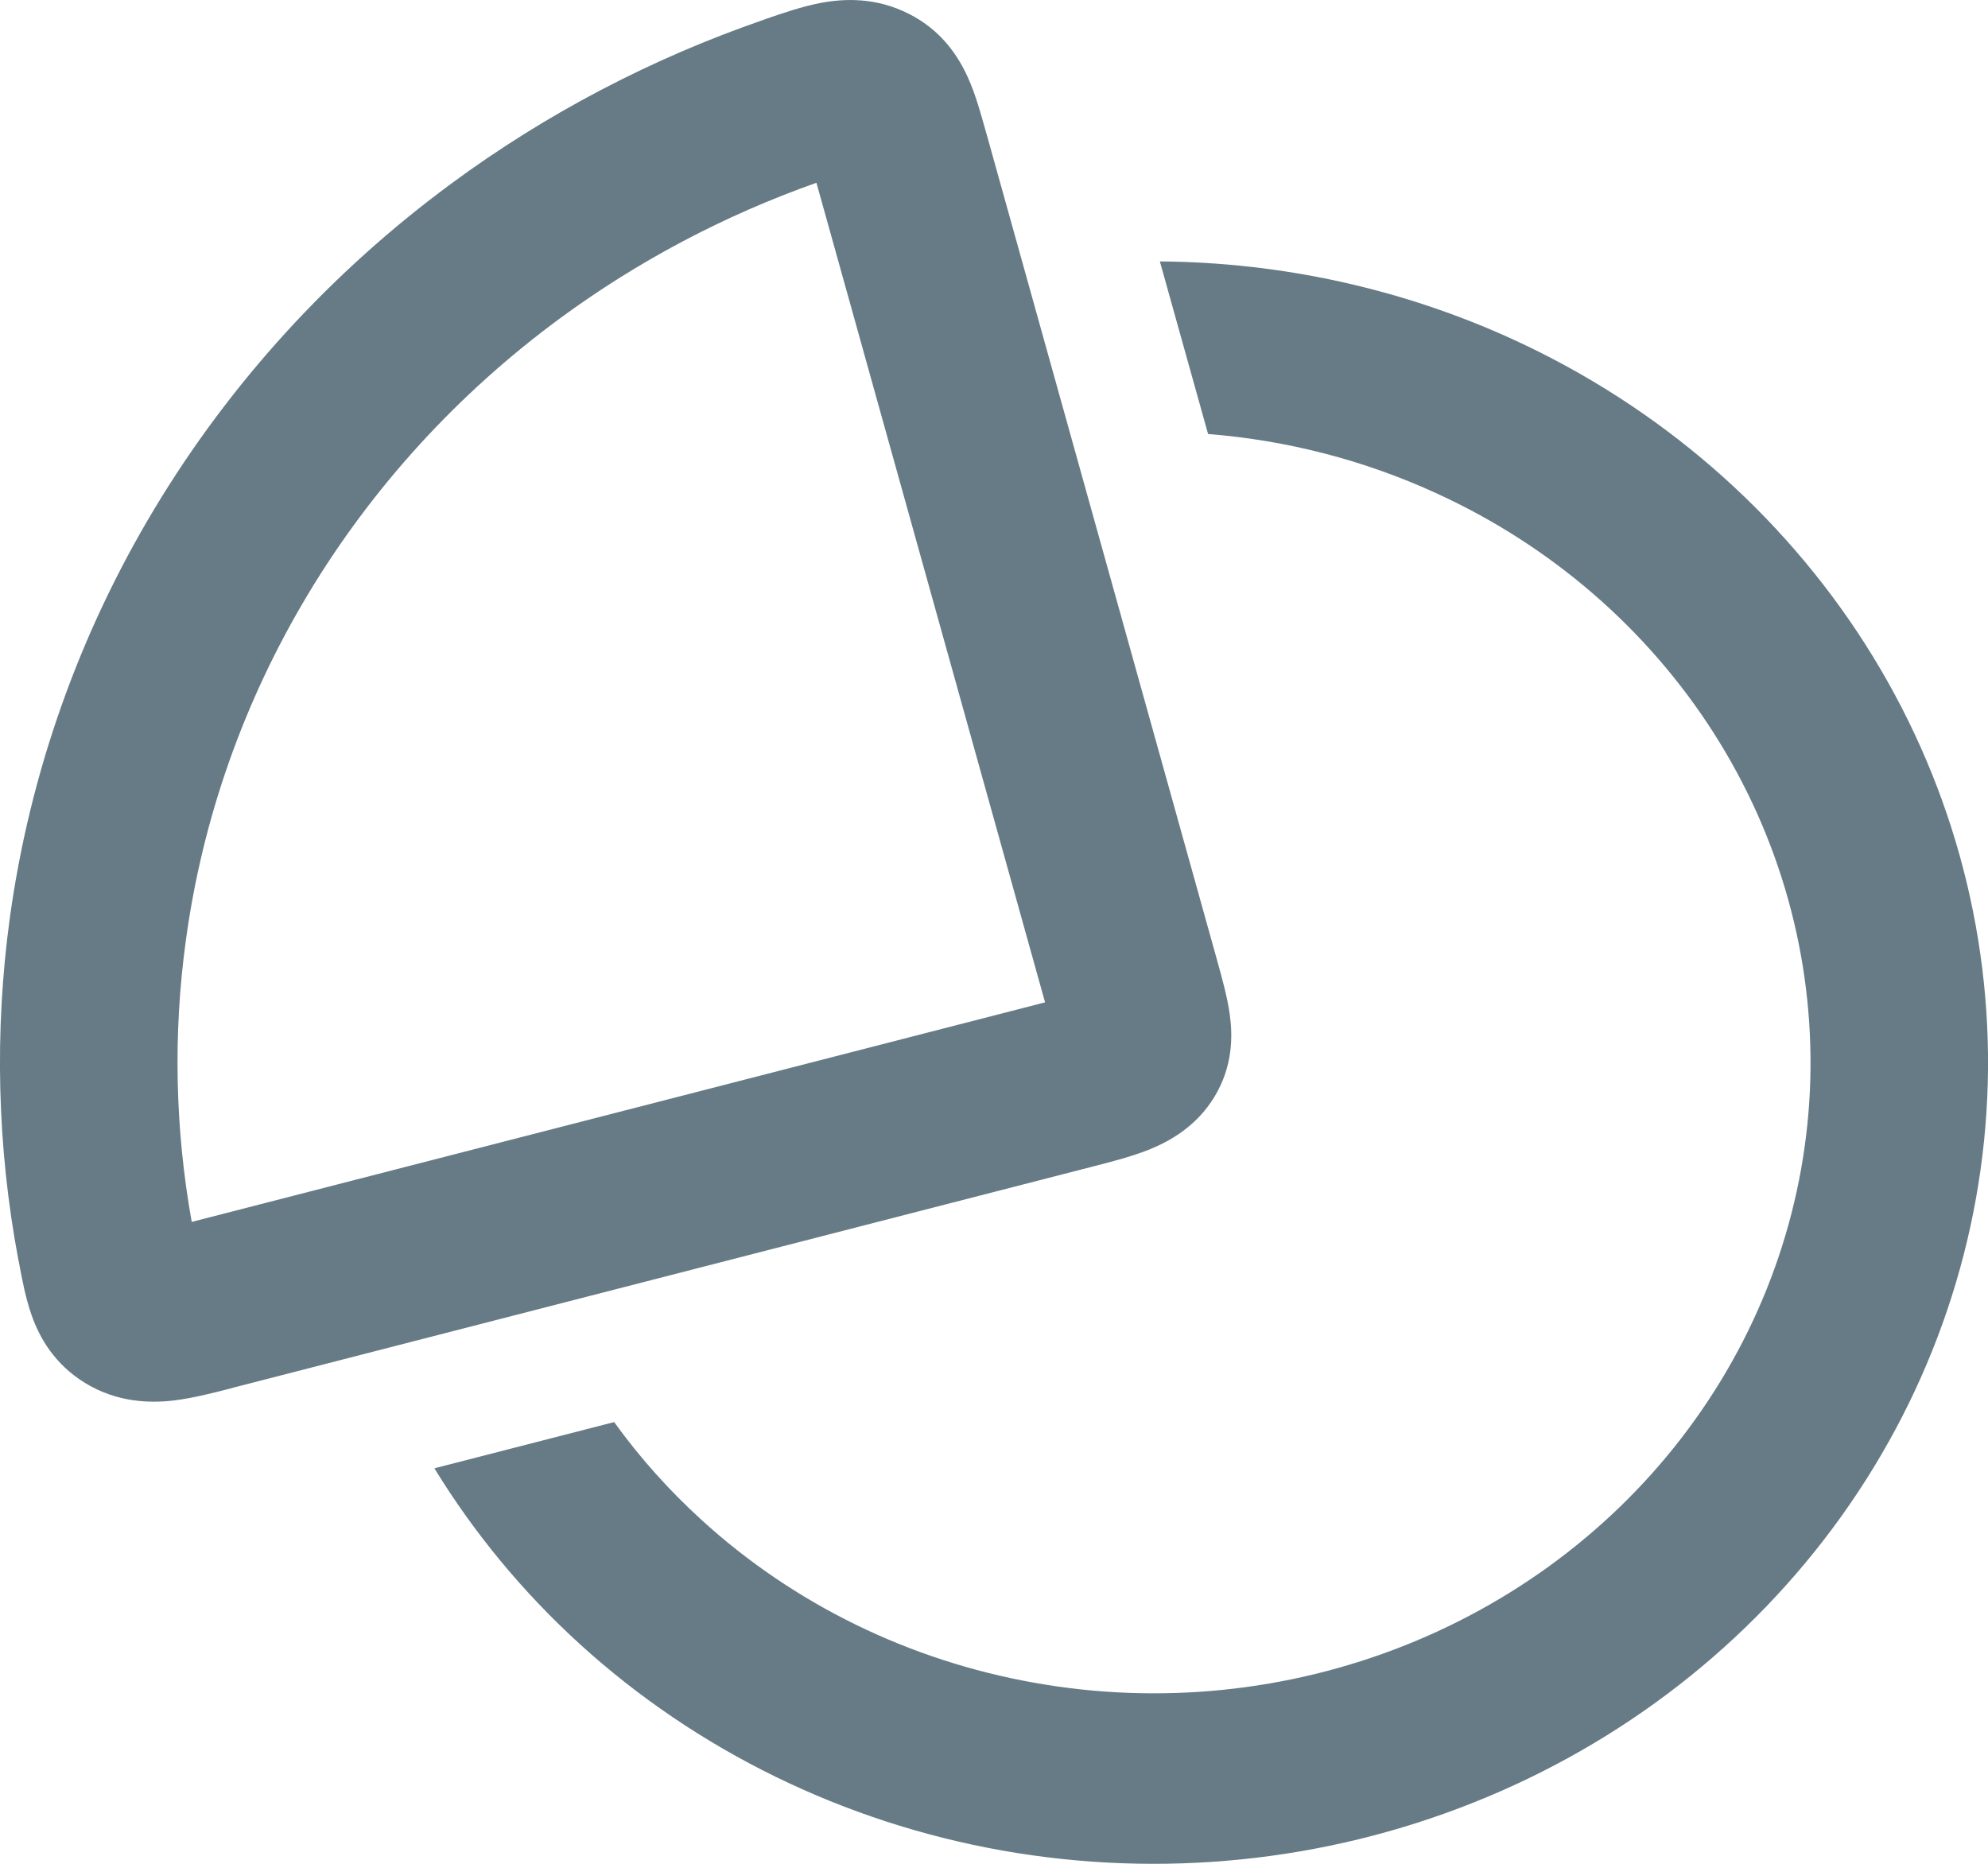 <svg width="16" height="15" viewBox="0 0 16 15" fill="none" xmlns="http://www.w3.org/2000/svg">
<path fill-rule="evenodd" clip-rule="evenodd" d="M3.496 11.817C3.814 12.336 4.207 12.813 4.667 13.232C5.609 14.089 6.789 14.666 8.065 14.893C9.341 15.119 10.658 14.986 11.857 14.508C13.056 14.031 14.085 13.23 14.82 12.203C15.555 11.176 15.964 9.966 15.998 8.721C16.032 7.475 15.689 6.246 15.011 5.183C14.333 4.121 13.35 3.269 12.178 2.732C11.287 2.324 10.316 2.111 9.335 2.104L9.723 3.493C10.358 3.543 10.982 3.704 11.563 3.971C12.485 4.393 13.259 5.063 13.793 5.9C14.327 6.737 14.596 7.704 14.57 8.685C14.543 9.665 14.221 10.618 13.642 11.426C13.064 12.235 12.254 12.865 11.31 13.241C10.366 13.617 9.329 13.722 8.325 13.543C7.32 13.365 6.391 12.911 5.65 12.236C5.385 11.995 5.148 11.73 4.943 11.445L3.496 11.817ZM6.571 1.471C5.829 1.733 5.132 2.102 4.503 2.565C3.684 3.168 2.997 3.921 2.481 4.779C1.965 5.637 1.63 6.584 1.496 7.567C1.392 8.322 1.409 9.086 1.543 9.834L8.411 8.067L6.571 1.471ZM8.481 8.346C8.481 8.346 8.481 8.346 8.481 8.345L8.481 8.346ZM8.697 7.986C8.698 7.986 8.698 7.986 8.698 7.986L8.697 7.986ZM6.608 0.023C6.8 -0.013 7.052 -0.021 7.312 0.11C7.58 0.244 7.715 0.457 7.791 0.626C7.852 0.761 7.897 0.925 7.934 1.058C7.937 1.067 7.94 1.077 7.942 1.085L9.791 7.712C9.793 7.72 9.796 7.729 9.798 7.738C9.835 7.87 9.879 8.028 9.898 8.168C9.921 8.338 9.923 8.58 9.776 8.824C9.63 9.067 9.41 9.187 9.246 9.253C9.11 9.307 8.946 9.35 8.808 9.385C8.799 9.387 8.79 9.39 8.781 9.392L1.881 11.167C1.872 11.17 1.862 11.172 1.853 11.175C1.714 11.211 1.544 11.254 1.392 11.272C1.202 11.293 0.942 11.287 0.686 11.131C0.439 10.98 0.319 10.767 0.256 10.589C0.207 10.452 0.176 10.29 0.153 10.162C0.151 10.153 0.149 10.144 0.147 10.135C-0.023 9.229 -0.046 8.303 0.079 7.388C0.239 6.227 0.634 5.107 1.244 4.093C1.854 3.079 2.665 2.19 3.633 1.477C4.395 0.915 5.243 0.471 6.144 0.16C6.153 0.157 6.162 0.154 6.171 0.15C6.298 0.106 6.459 0.051 6.608 0.023Z" fill="#667B85"/>
</svg>
